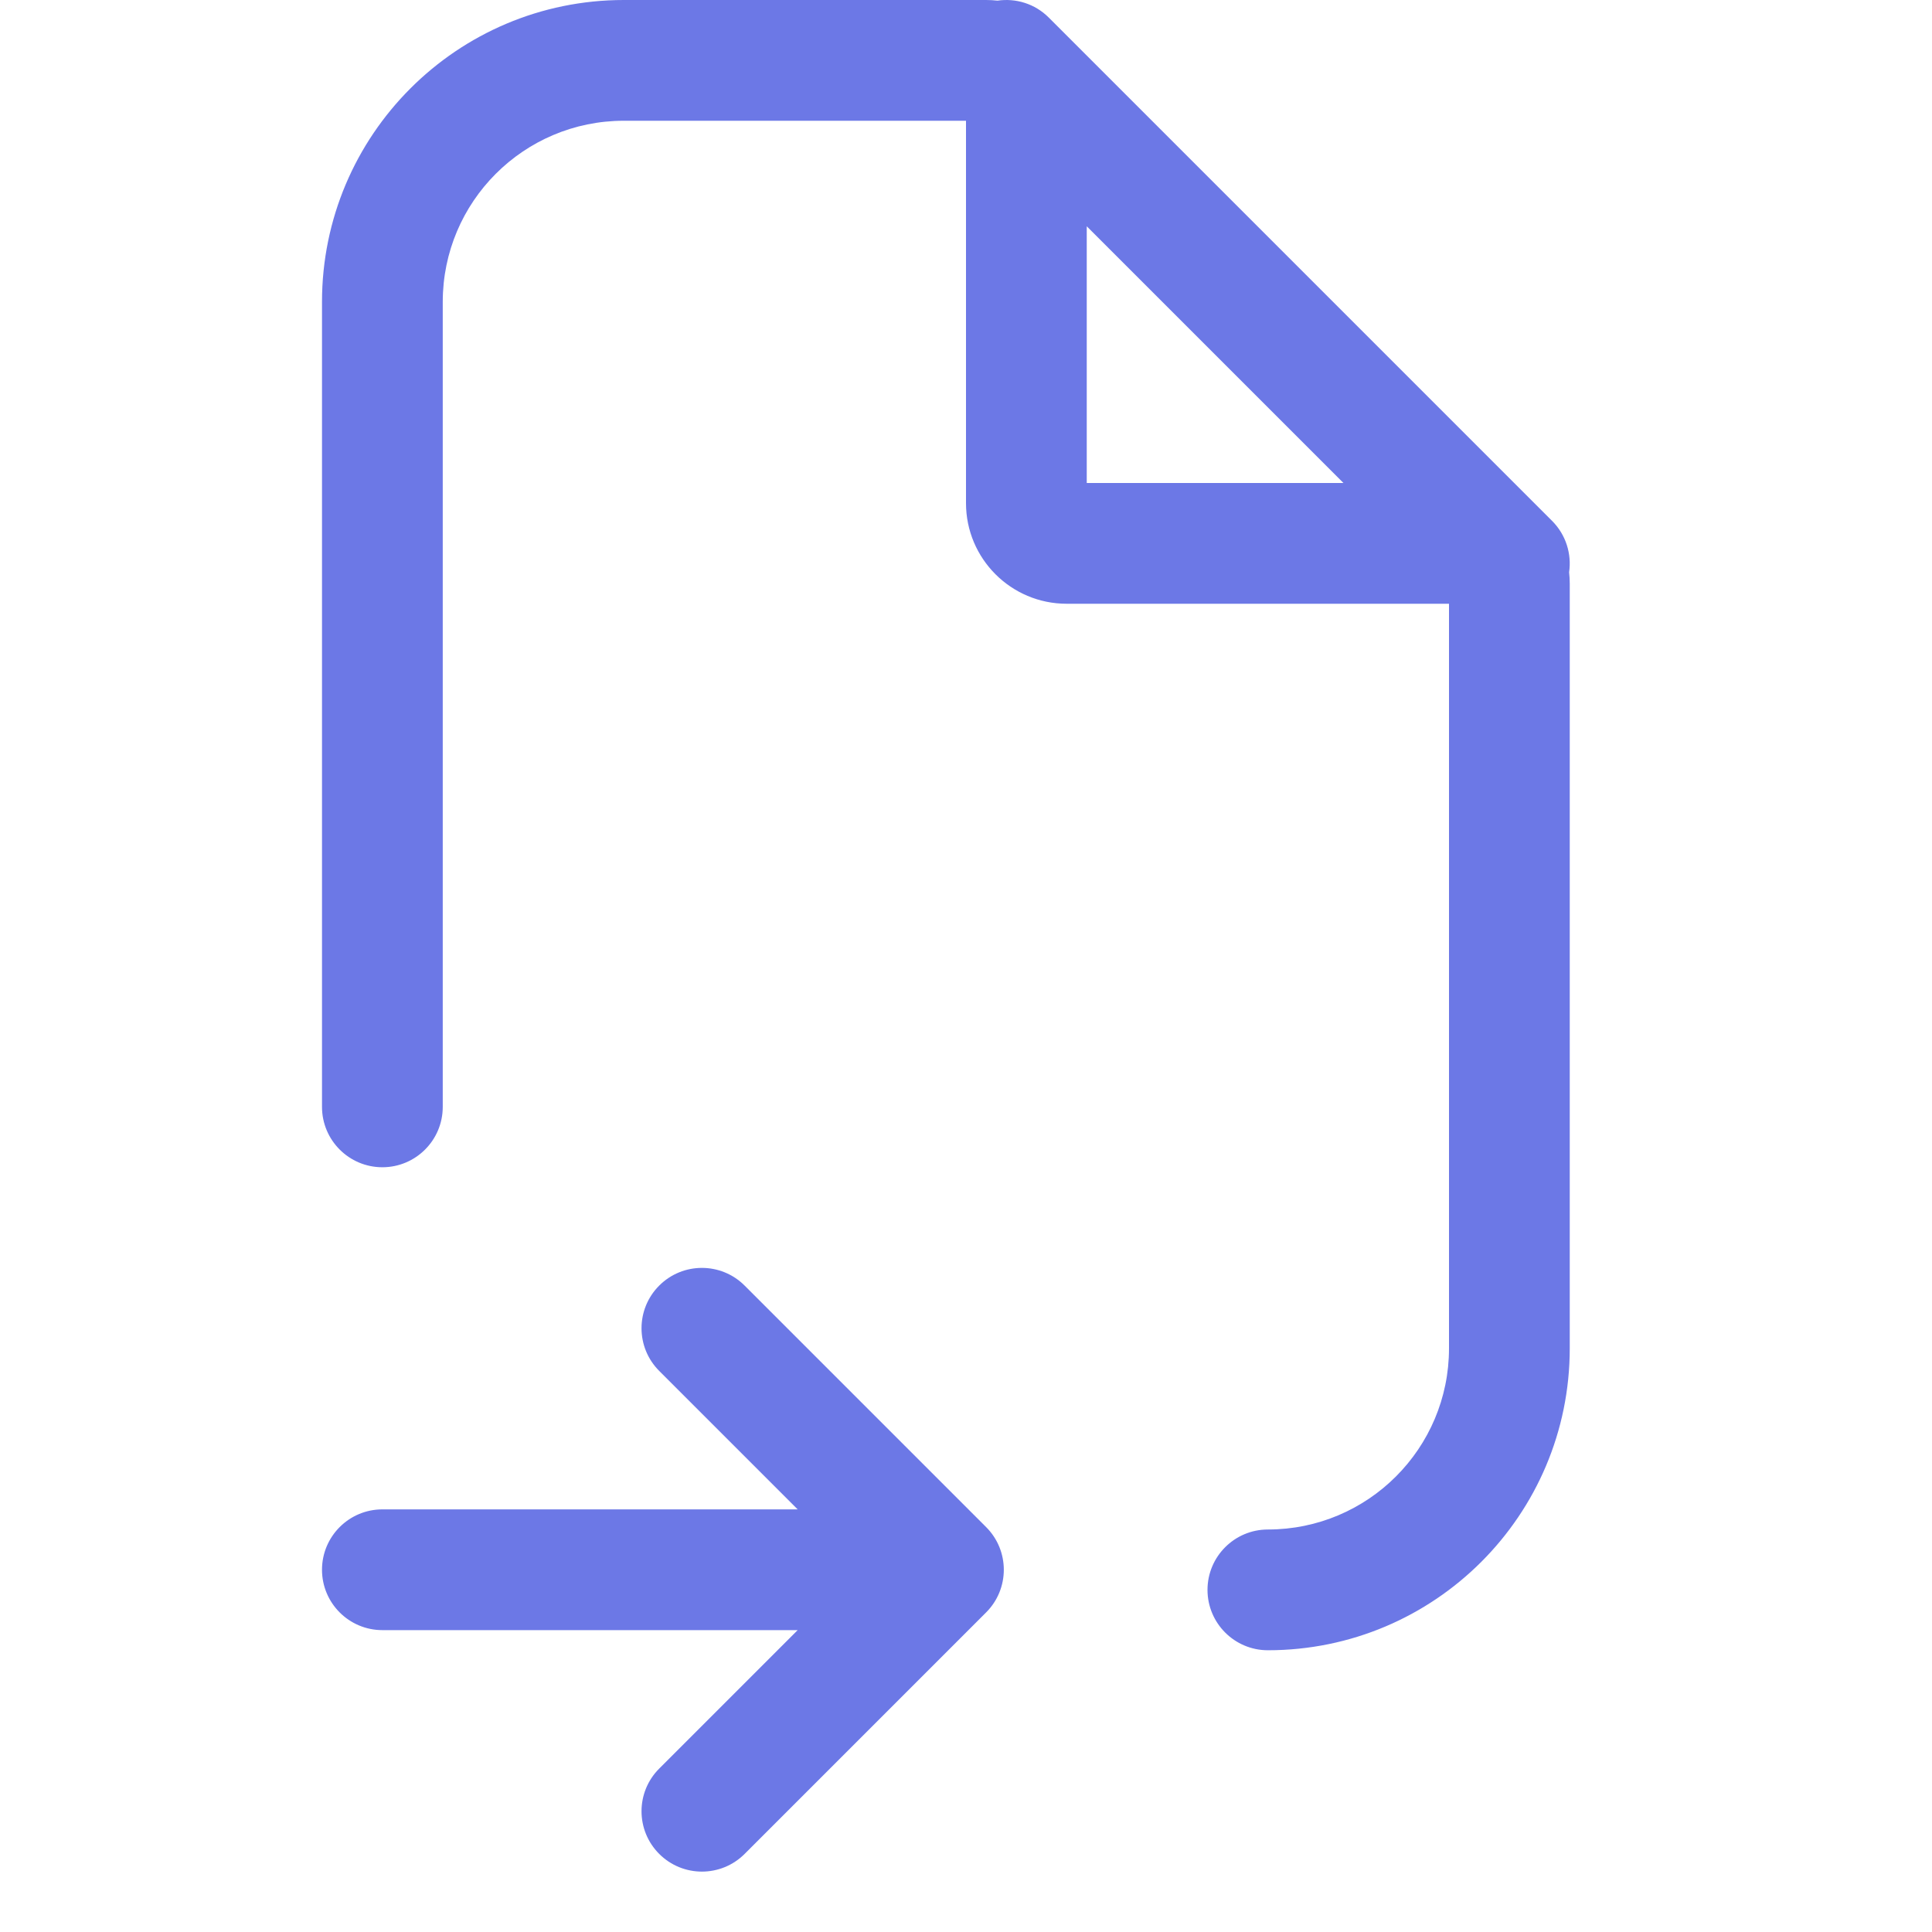 <svg width="24" height="24" viewBox="0 0 24 24" fill="none" xmlns="http://www.w3.org/2000/svg">
<path fill-rule="evenodd" clip-rule="evenodd" d="M13.5 2.811V6H16.689L13.5 2.811ZM19.492 7.109C19.497 7.155 19.5 7.202 19.5 7.25V16.75C19.5 18.821 17.821 20.5 15.75 20.5C15.336 20.5 15 20.164 15 19.75C15 19.336 15.336 19 15.75 19C16.993 19 18 17.993 18 16.75V7.5H13.25C12.56 7.5 12 6.94 12 6.25V1.5H7.75C6.507 1.5 5.5 2.507 5.5 3.75V13.75C5.5 14.164 5.164 14.5 4.75 14.5C4.336 14.5 4 14.164 4 13.75V3.75C4 1.679 5.679 1.52046e-08 7.75 1.52046e-08H12.25C12.298 1.52046e-08 12.345 0.003 12.391 0.008C12.618 -0.025 12.856 0.045 13.03 0.22L19.28 6.47C19.454 6.644 19.525 6.882 19.492 7.109ZM4.75 20.25C4.336 20.25 4 19.914 4 19.5C4 19.086 4.336 18.75 4.75 18.75H9.909L8.189 17.03C7.896 16.737 7.896 16.263 8.189 15.97C8.482 15.677 8.957 15.677 9.25 15.97L12.25 18.97C12.543 19.263 12.543 19.737 12.25 20.03L9.25 23.03C8.957 23.323 8.482 23.323 8.189 23.03C7.896 22.737 7.896 22.263 8.189 21.97L9.909 20.25H4.75Z" fill="#6C78E6"/>
</svg>
